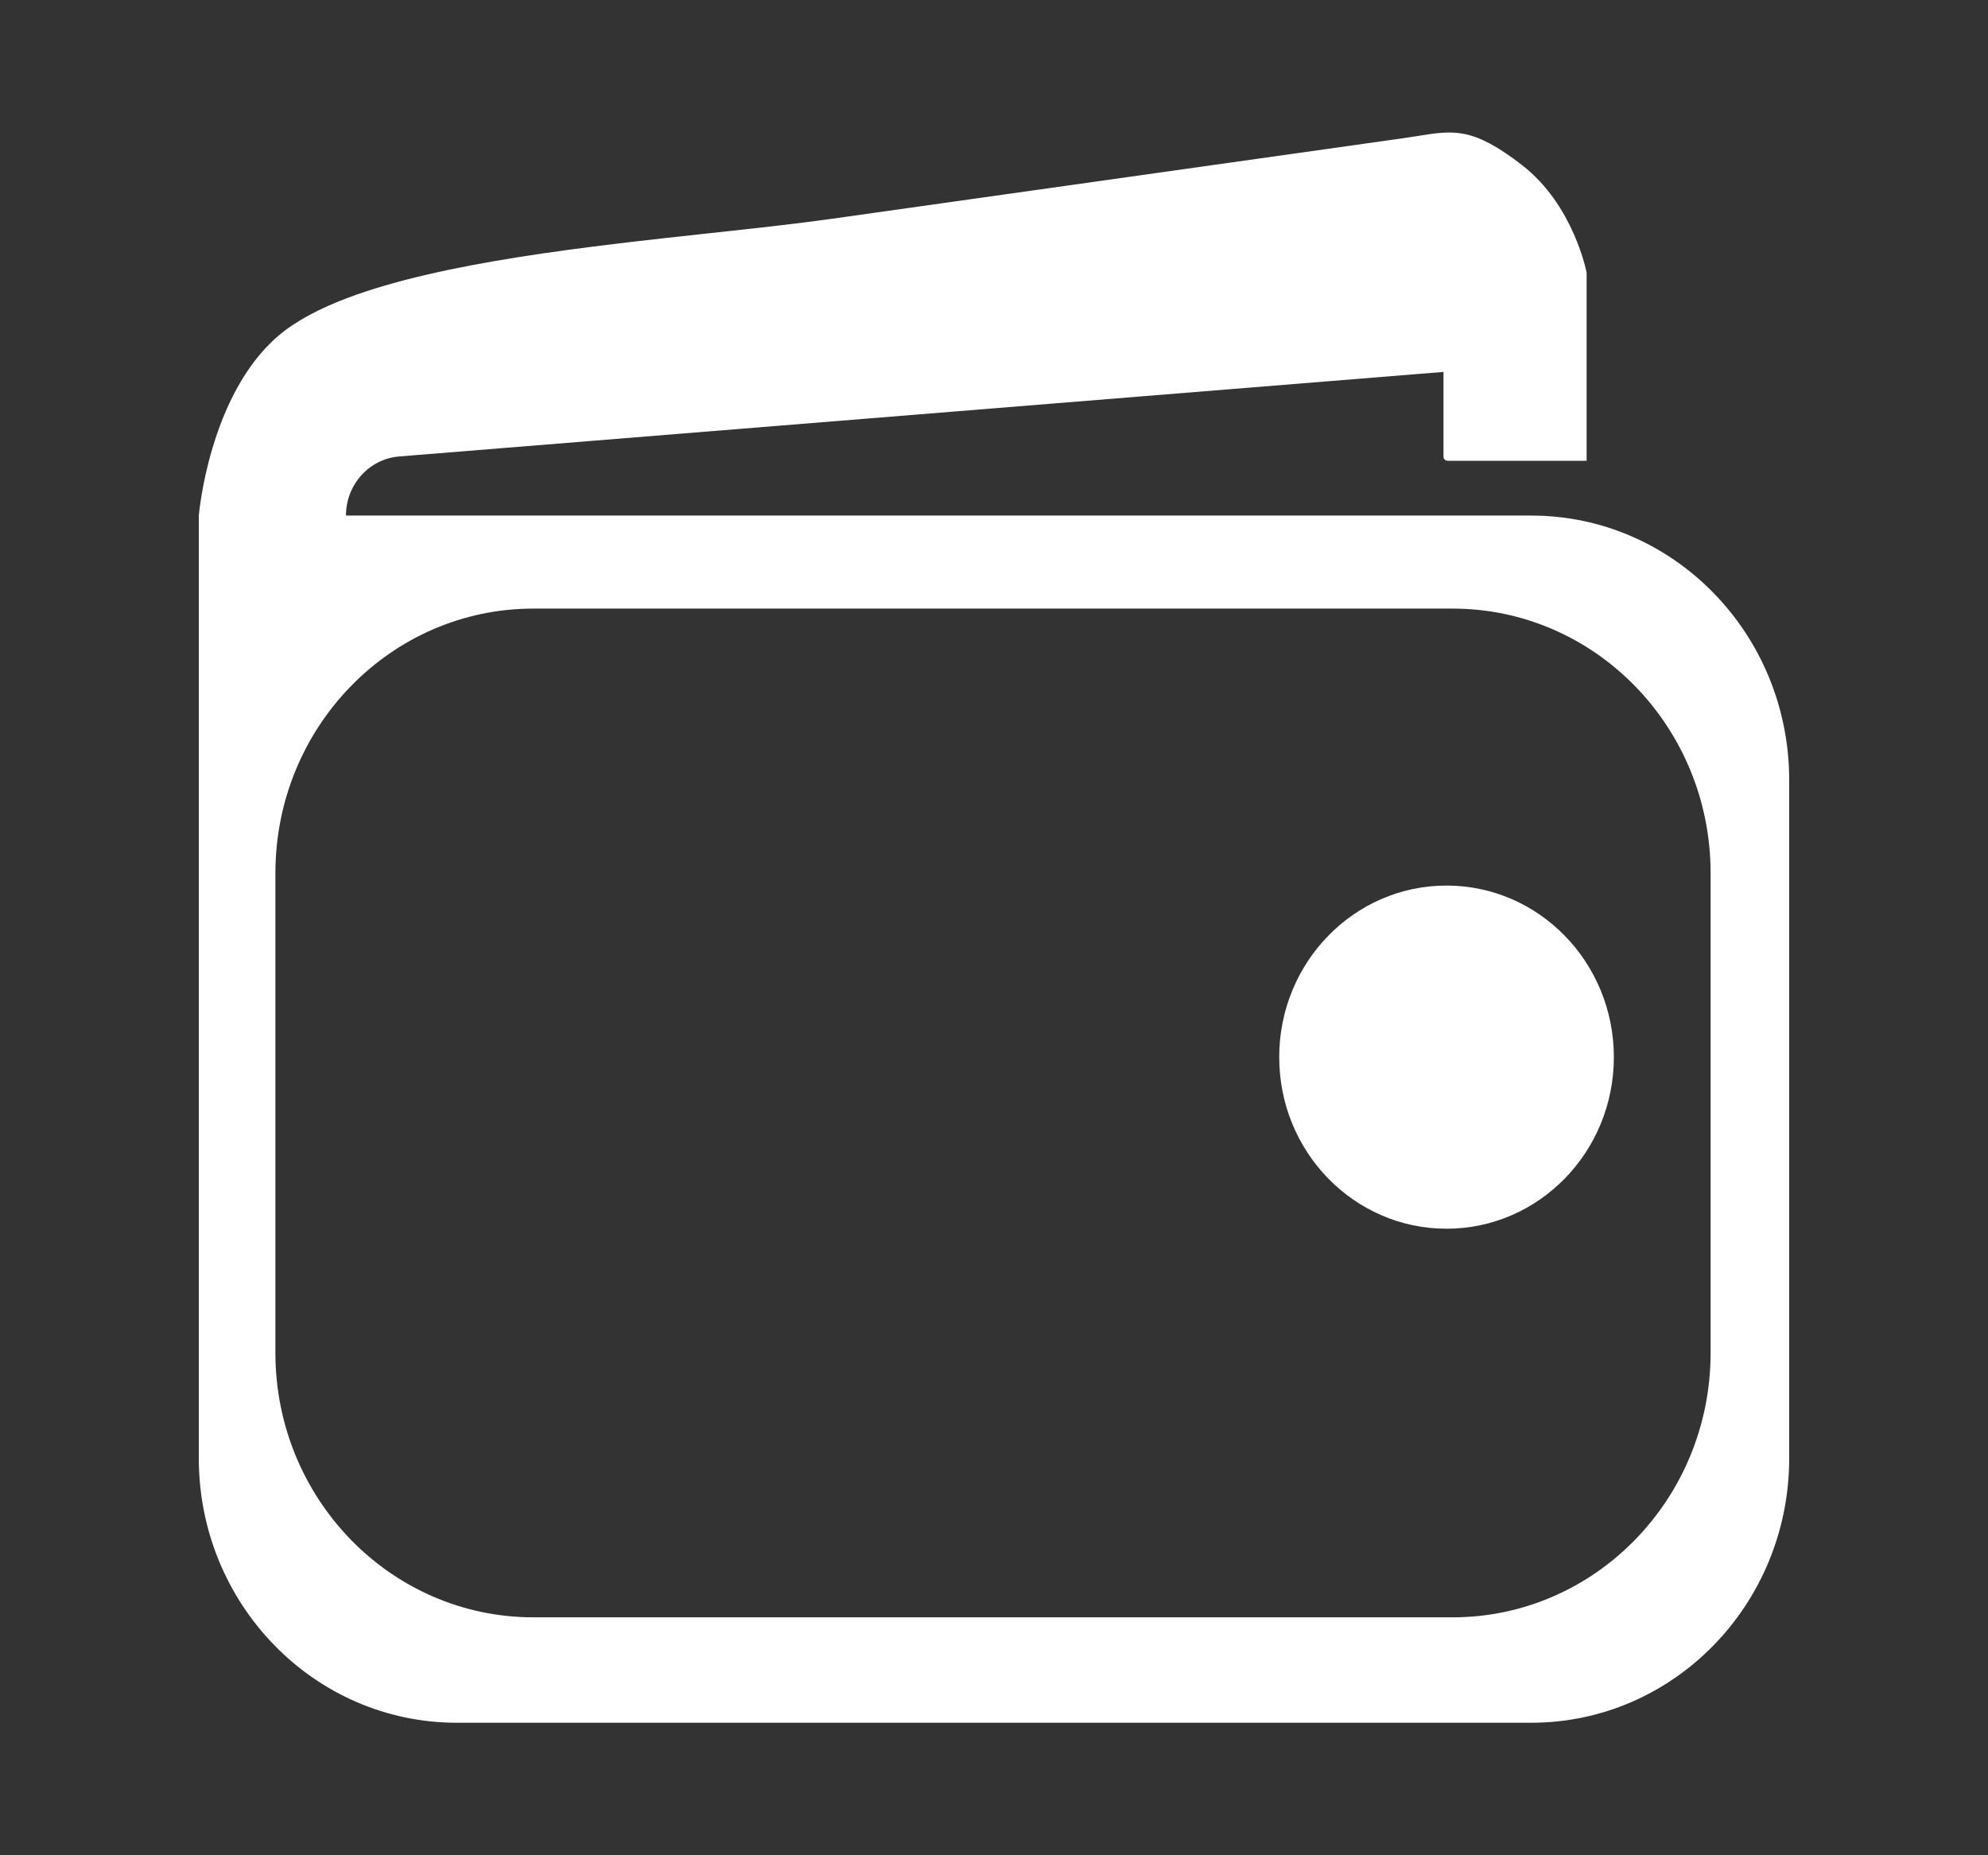 <svg width="30" height="28" viewBox="0 0 30 28" fill="none" xmlns="http://www.w3.org/2000/svg">
<rect x="0" y="0" width="30" height="28" fill="#333333" stroke="none"/>
<path d="M24.354 15.955C24.354 17.385 23.223 18.544 21.829 18.544C20.434 18.544 19.304 17.385 19.304 15.955C19.304 14.525 20.434 13.365 21.829 13.365C23.223 13.365 24.354 14.525 24.354 15.955Z" fill="white" class="icon-color"/>
<path fill-rule="evenodd" clip-rule="evenodd" d="M3 7.781C3 7.781 3.152 5.962 4.202 5.067C4.47 4.838 4.837 4.65 5.248 4.495C6.684 3.957 8.849 3.722 10.713 3.519C11.381 3.447 12.01 3.378 12.553 3.302L21.16 2.088C21.242 2.076 21.318 2.064 21.39 2.053C21.943 1.964 22.229 1.919 22.97 2.493C23.754 3.102 23.943 4.116 23.943 4.116V6.954H21.844C21.811 6.954 21.783 6.927 21.783 6.892V5.613L6.024 6.889C5.57 6.926 5.221 7.314 5.221 7.781H23.107C25.257 7.781 27 9.569 27 11.774V22.007C27 24.212 25.257 26 23.107 26H6.894C4.743 26 3 24.212 3 22.007V7.781ZM8.049 9.185C5.899 9.185 4.156 10.973 4.156 13.178V20.416C4.156 22.621 5.899 24.409 8.049 24.409H21.92C24.07 24.409 25.814 22.621 25.814 20.416V13.178C25.814 10.973 24.07 9.185 21.92 9.185H8.049Z" fill="white" class="icon-color" />
</svg>
